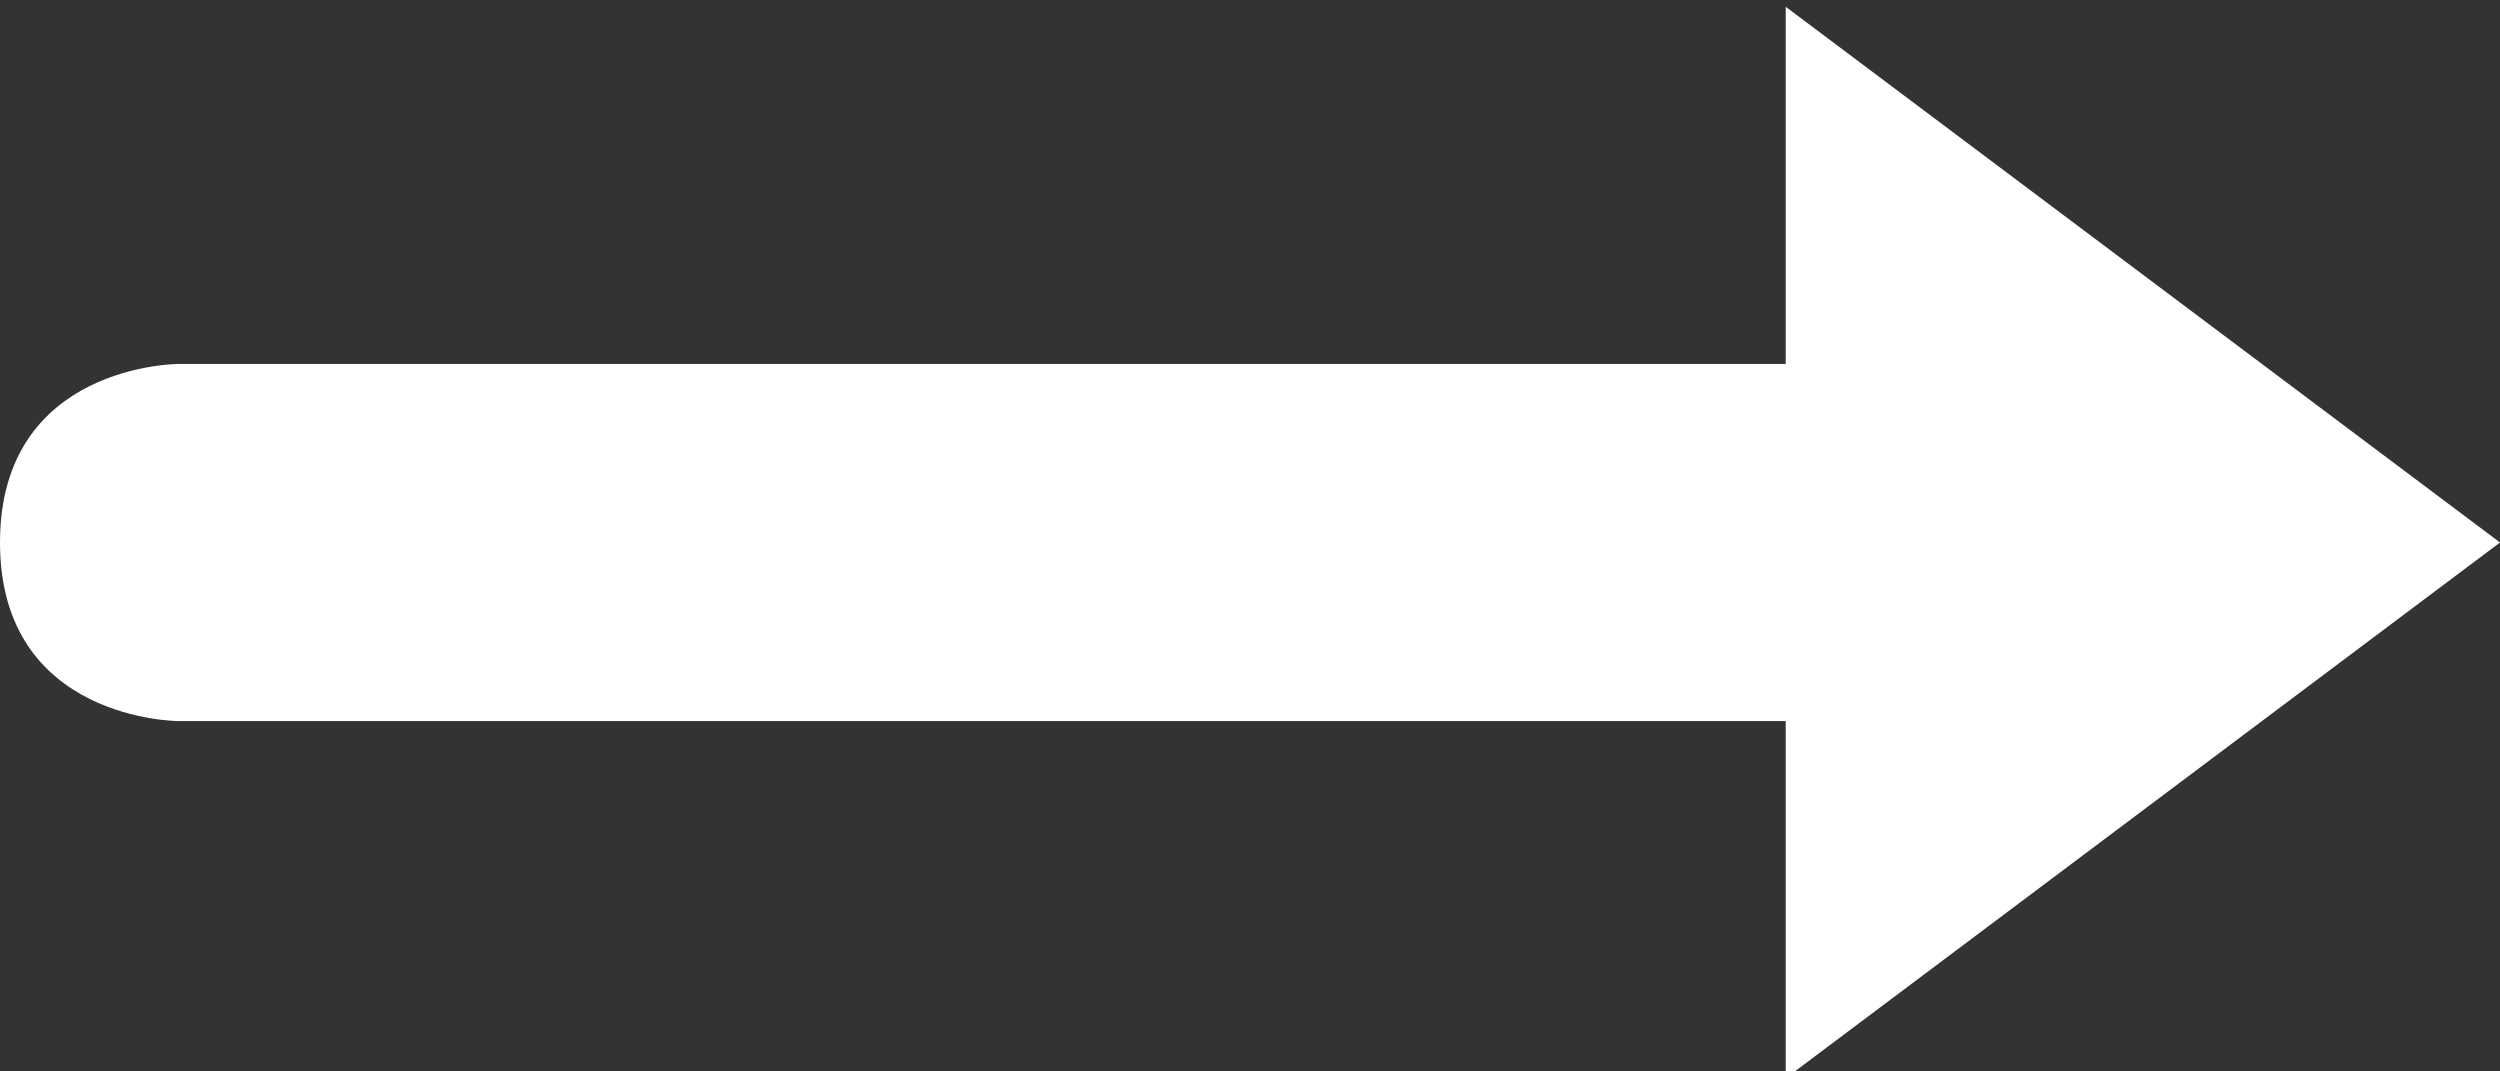<?xml version="1.0" encoding="utf-8"?>
<!-- Generator: Adobe Illustrator 17.1.0, SVG Export Plug-In . SVG Version: 6.00 Build 0)  -->
<!DOCTYPE svg PUBLIC "-//W3C//DTD SVG 1.1//EN" "http://www.w3.org/Graphics/SVG/1.1/DTD/svg11.dtd">
<svg version="1.1"
	 id="svg2" xmlns:svg="http://www.w3.org/2000/svg" xmlns:cc="http://creativecommons.org/ns#" xmlns:dc="http://purl.org/dc/elements/1.1/" xmlns:rdf="http://www.w3.org/1999/02/22-rdf-syntax-ns#"
	 xmlns="http://www.w3.org/2000/svg" xmlns:xlink="http://www.w3.org/1999/xlink" x="0px" y="0px" width="14px" height="6px"
	 viewBox="0 0 14 6" enable-background="new 0 0 14 6" xml:space="preserve">
<rect x="0" y="0" width="14" height="6" fill="#333333" stroke="none"/>
<g id="layer1" transform="translate(-372,-533.362)">
	<path id="path2987" fill="#FFFFFF" d="M386,536.4l-4-3v2h-9c0,0-1,0-1,1s1,1,1,1h9v2L386,536.4z"/>
</g>
</svg>
